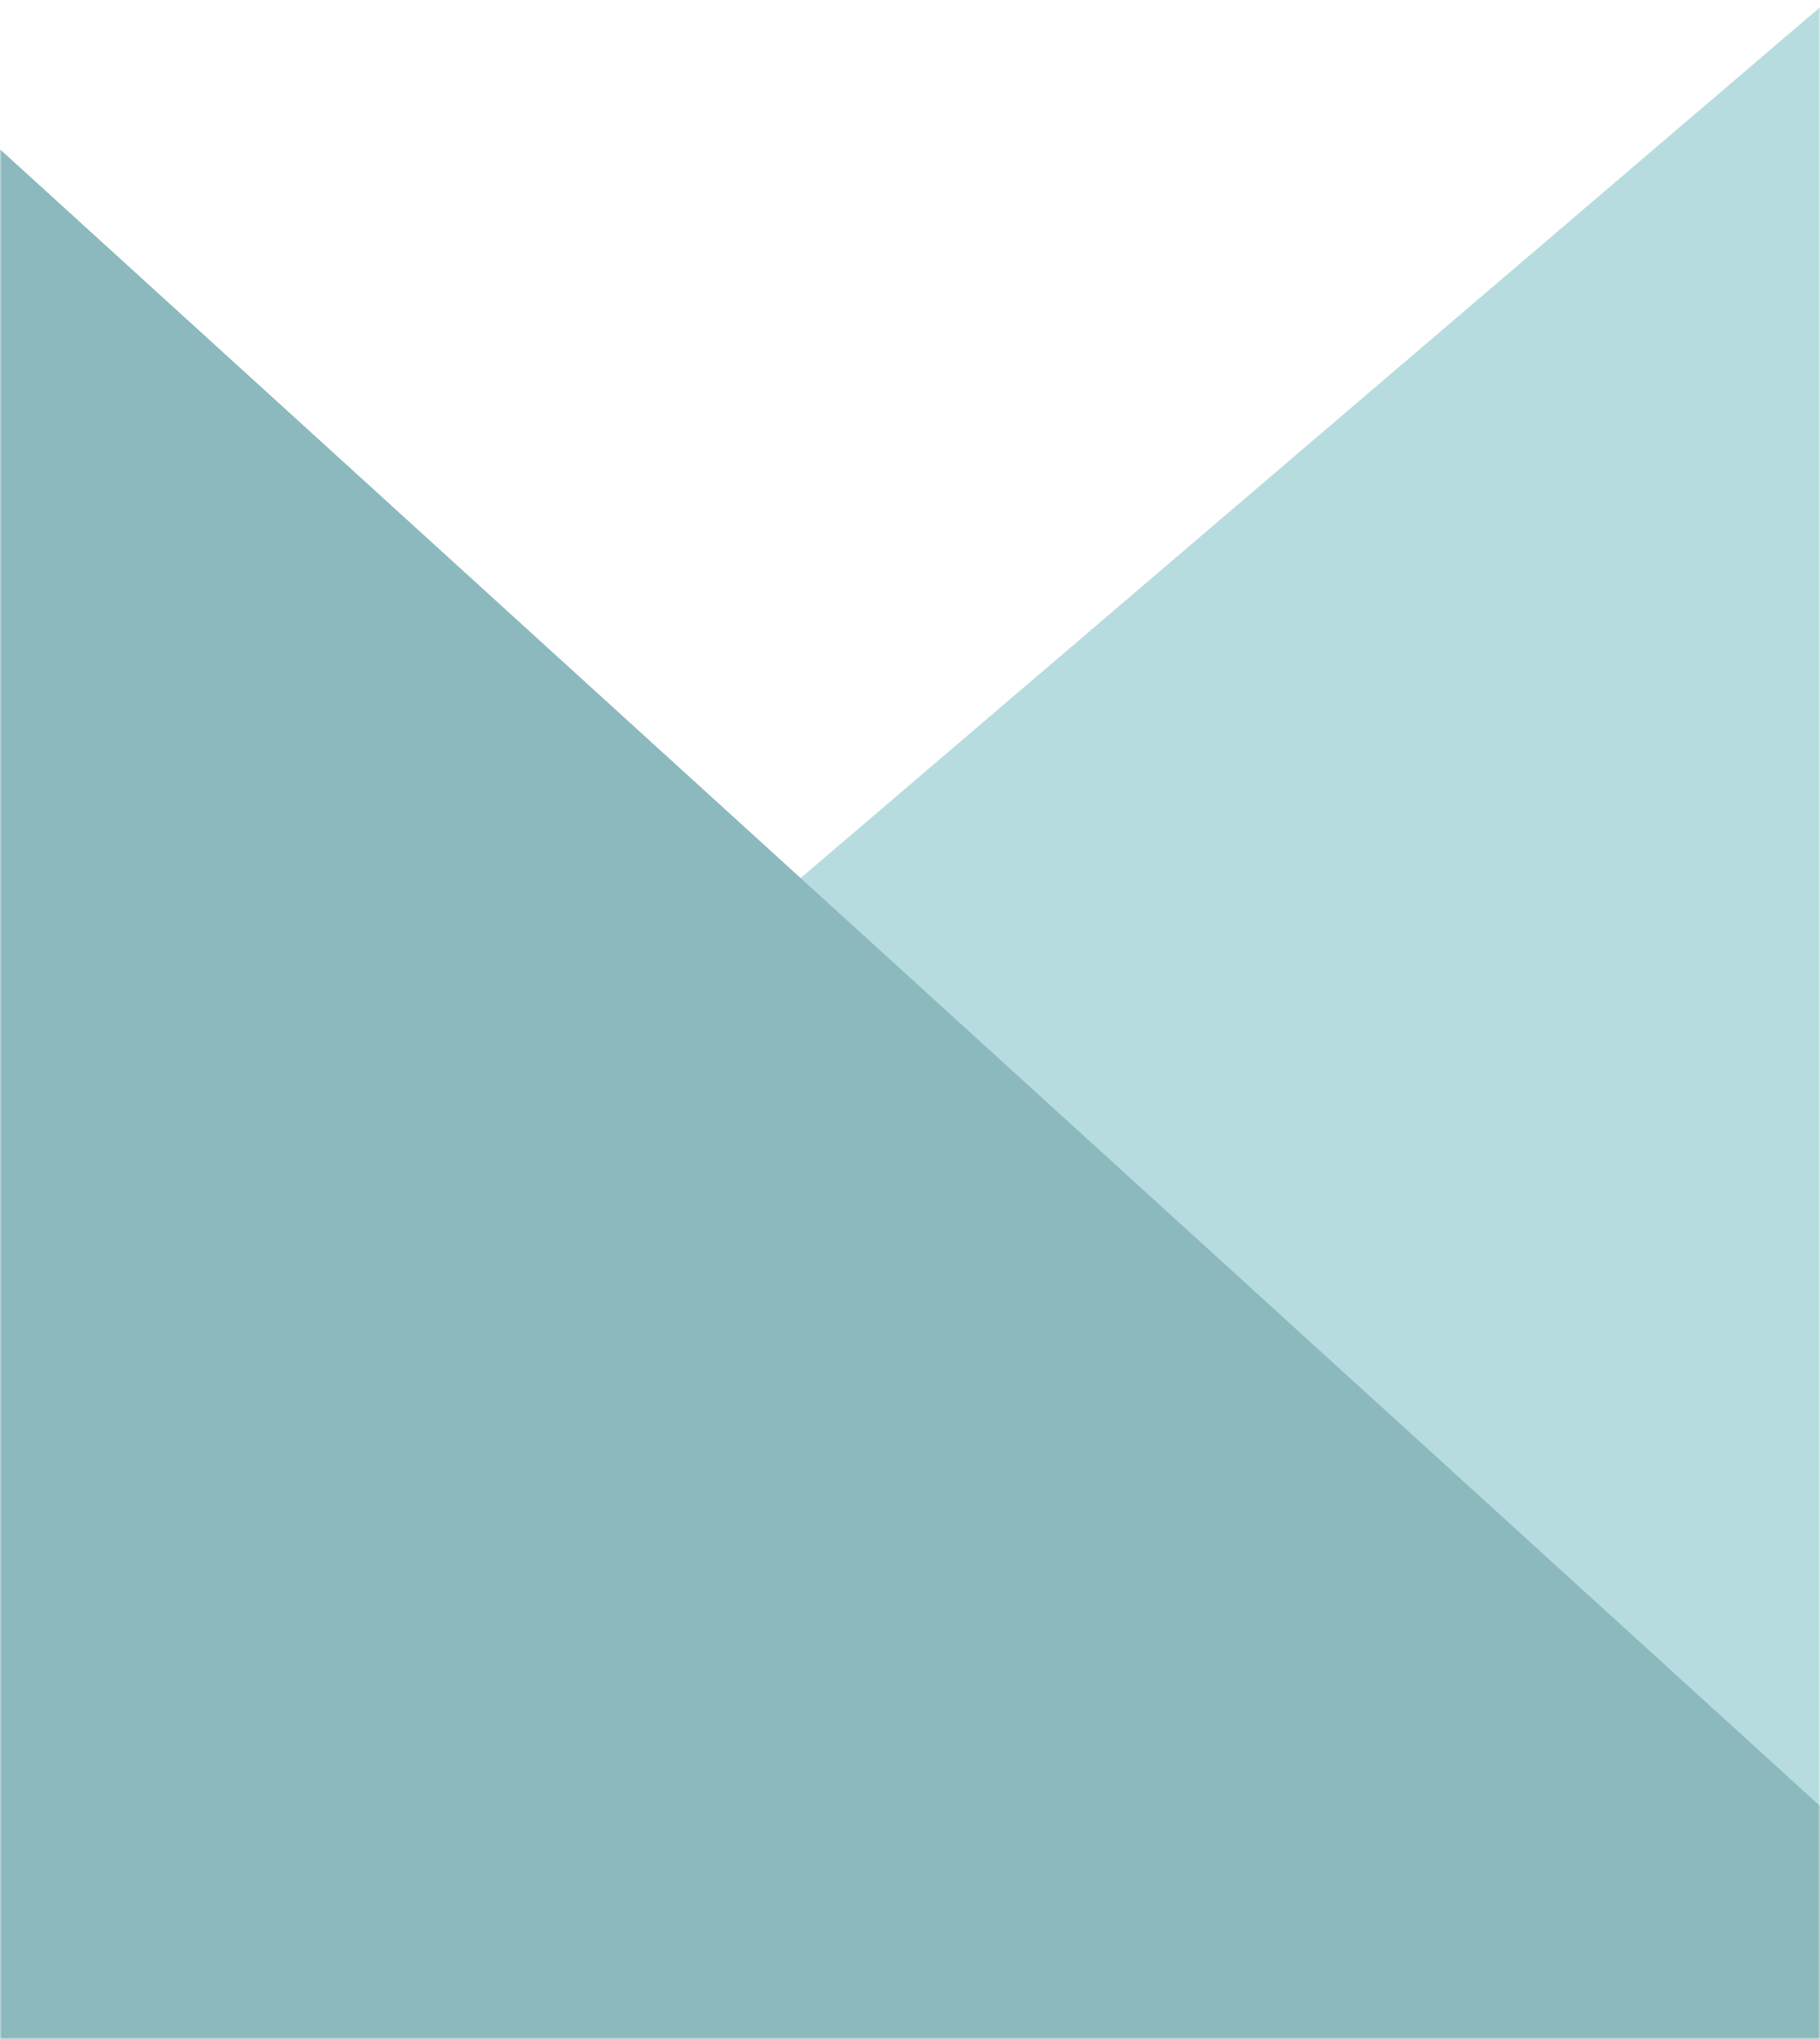 <svg xmlns="http://www.w3.org/2000/svg" version="1.1" xmlns:xlink="http://www.w3.org/1999/xlink" xmlns:svgjs="http://svgjs.dev/svgjs" width="500" height="560" preserveAspectRatio="none" viewBox="0 0 500 560">
    <g mask="url(&quot;#SvgjsMask1102&quot;)" fill="none">
        <path d="M 0,429 C 100,343.6 400,87.4 500,2L500 560L0 560z" fill="rgba(183, 220, 223, 1)"></path>
        <path d="M 0,41 C 100,132 400,405 500,496L500 560L0 560z" fill="rgba(140, 185, 189, 1)"></path>
    </g>
    <defs>
        <mask id="SvgjsMask1102">
            <rect width="500" height="560" fill="#ffffff"></rect>
        </mask>
    </defs>
</svg>